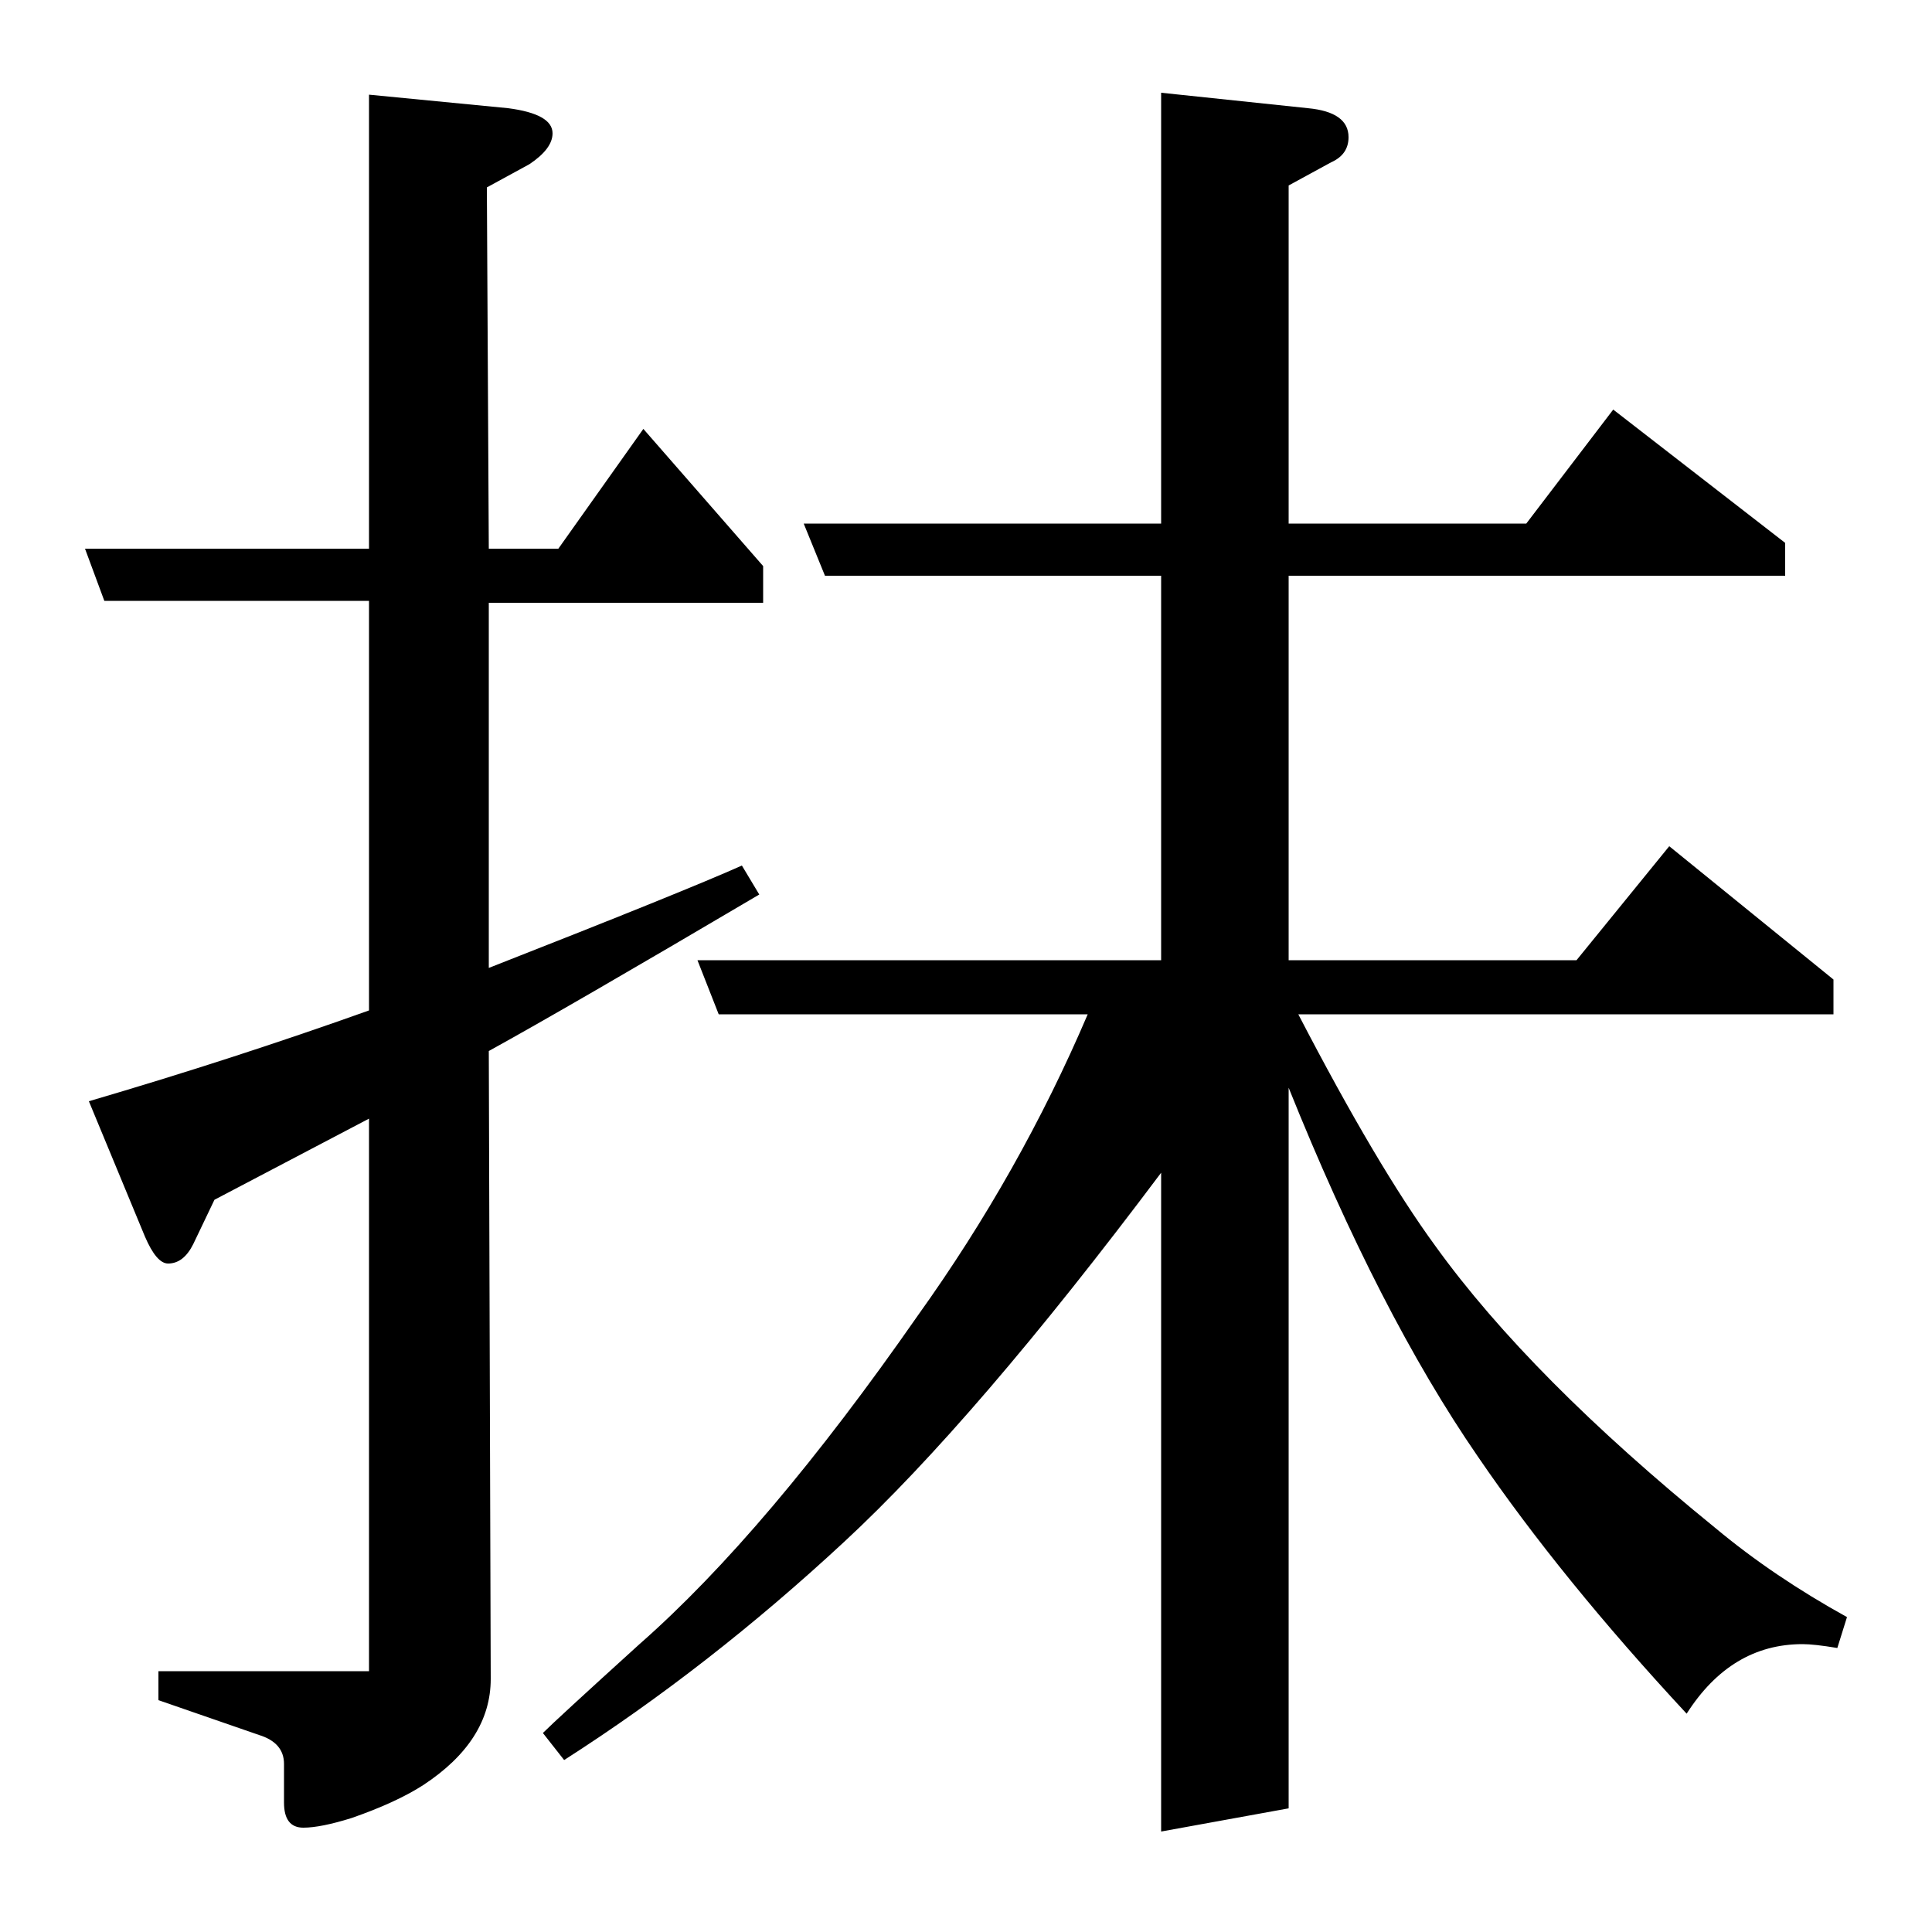 <?xml version="1.0" standalone="no"?>
<!DOCTYPE svg PUBLIC "-//W3C//DTD SVG 1.1//EN" "http://www.w3.org/Graphics/SVG/1.1/DTD/svg11.dtd" >
<svg xmlns="http://www.w3.org/2000/svg" xmlns:xlink="http://www.w3.org/1999/xlink" version="1.1" viewBox="0 -120 1000 1000">
  <g transform="matrix(1 0 0 -1 0 880)">
   <path fill="currentColor"
d="M111 379l-11 -23q-5 -10 -13 -10q-6 0 -12 14l-29 70q75 22 145 47v212h-137l-10 27h147v235l72 -7q23 -3 23 -13q0 -8 -12 -16l-22 -12l1 -187h36l44 62l62 -71v-19h-142v-189q102 40 131 53l9 -15q-100 -59 -140 -81l1 -325q0 -32 -35 -55q-14 -9 -37 -17
q-16 -5 -25 -5q-10 0 -10 13v20q0 11 -13 15l-52 18v15h109v286zM281 103q7 7 50 46q66 58 144 170q53 74 88 156h-191l-11 28h240v199h-174l-11 27h185v223l76 -8q21 -2 21 -15q0 -9 -9 -13l-22 -12v-175h123l45 59l89 -69v-17h-257v-199h149l48 59l85 -69v-18h-277
q41 -79 71 -120q49 -68 145 -146q30 -25 68 -46l-5 -16q-12 2 -18 2q-37 0 -60 -36q-65 70 -108 133q-51 74 -98 191v-373l-66 -12v341q-96 -128 -164 -191q-70 -65 -145 -113z" />
  </g>

</svg>
